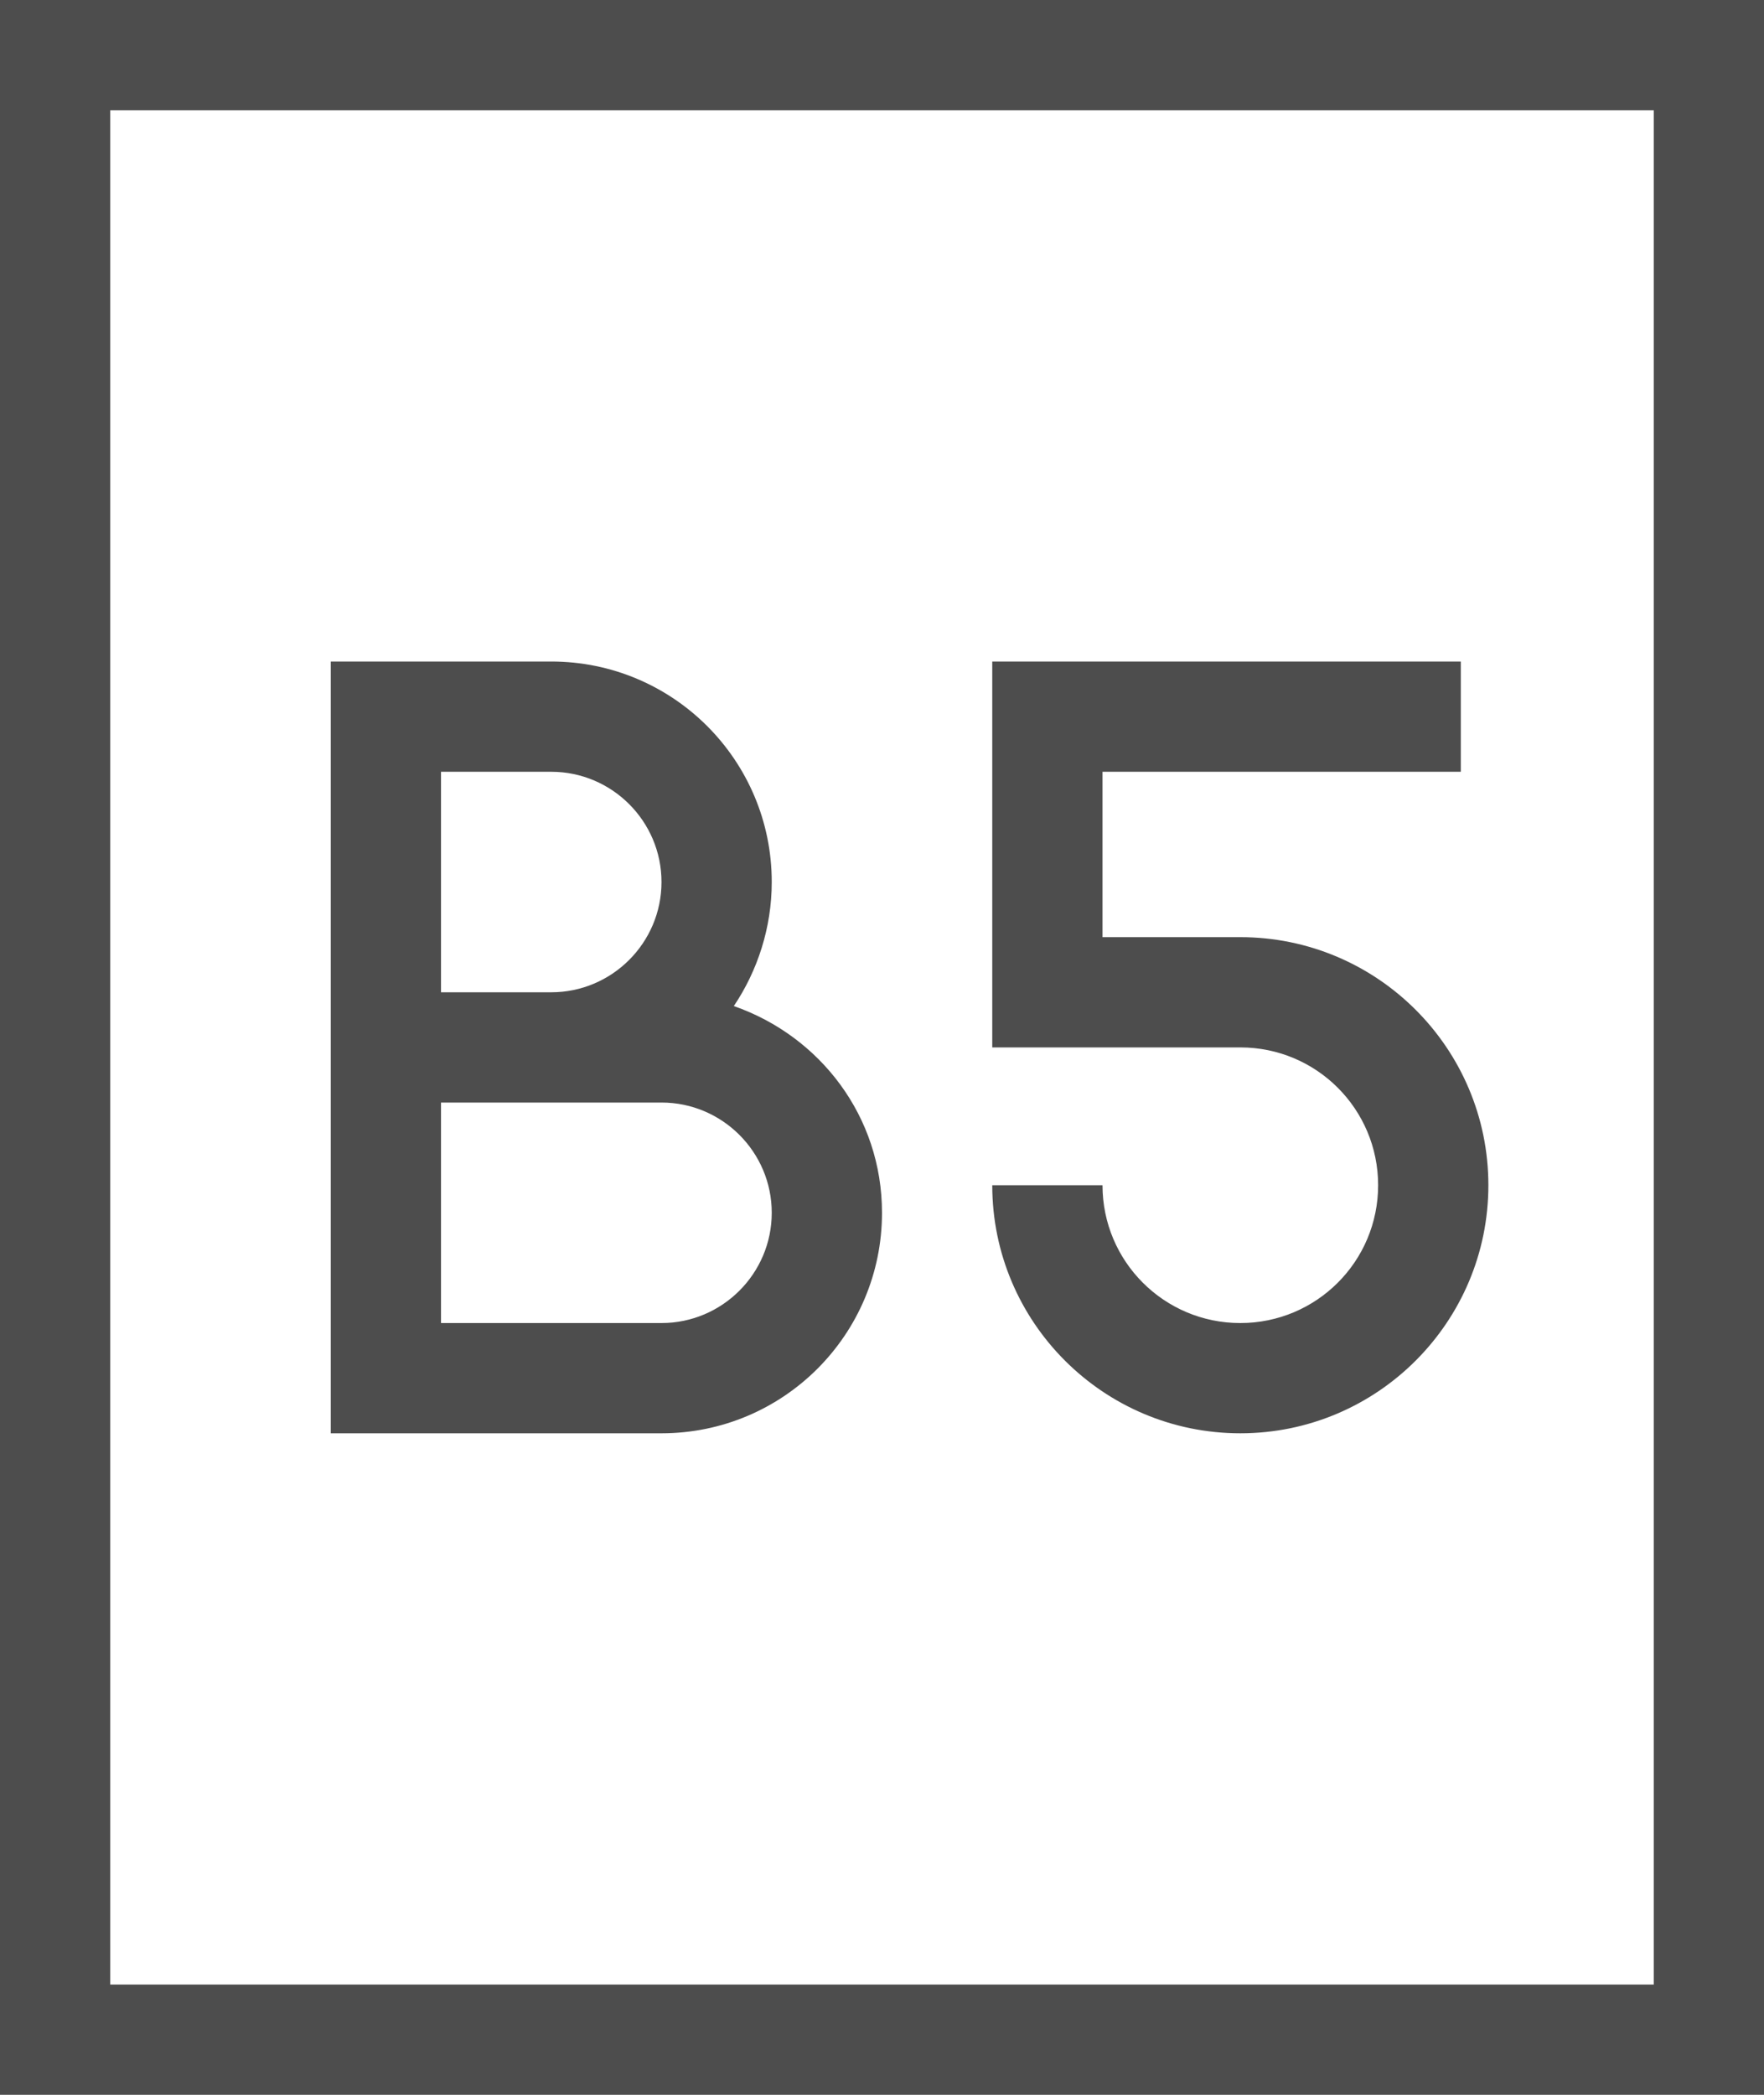 <?xml version="1.0" encoding="UTF-8"?>
<svg xmlns="http://www.w3.org/2000/svg" xmlns:xlink="http://www.w3.org/1999/xlink" width="16pt" height="19pt" viewBox="0 0 16 19" version="1.1">
<g id="surface1">
<path style=" stroke:none;fill-rule:nonzero;fill:rgb(30.196%,30.196%,30.196%);fill-opacity:1;" d="M 0 0 L 0 19 L 16 19 L 16 0 Z M 1 1 L 15 1 L 15 18 L 1 18 Z M 3 6 L 3 13 L 6 13 C 7.105 13 8 12.105 8 11 C 8 10.125 7.438 9.398 6.656 9.125 C 6.871 8.805 7 8.414 7 8 C 7 6.895 6.105 6 5 6 Z M 9 6 L 9 9.5 L 11.25 9.5 C 11.941 9.5 12.5 10.059 12.5 10.75 C 12.5 11.441 11.941 12 11.25 12 C 10.559 12 10 11.441 10 10.75 L 9 10.75 C 9 11.992 10.008 13 11.25 13 C 12.492 13 13.5 11.992 13.5 10.75 C 13.5 9.508 12.492 8.5 11.25 8.5 L 10 8.5 L 10 7 L 13.25 7 L 13.25 6 Z M 4 7 L 5 7 C 5.551 7 6 7.449 6 8 C 6 8.551 5.551 9 5 9 L 4 9 Z M 4 10 L 6 10 C 6.551 10 7 10.449 7 11 C 7 11.551 6.551 12 6 12 L 4 12 Z M 4 10 "/>
</g>
</svg>
